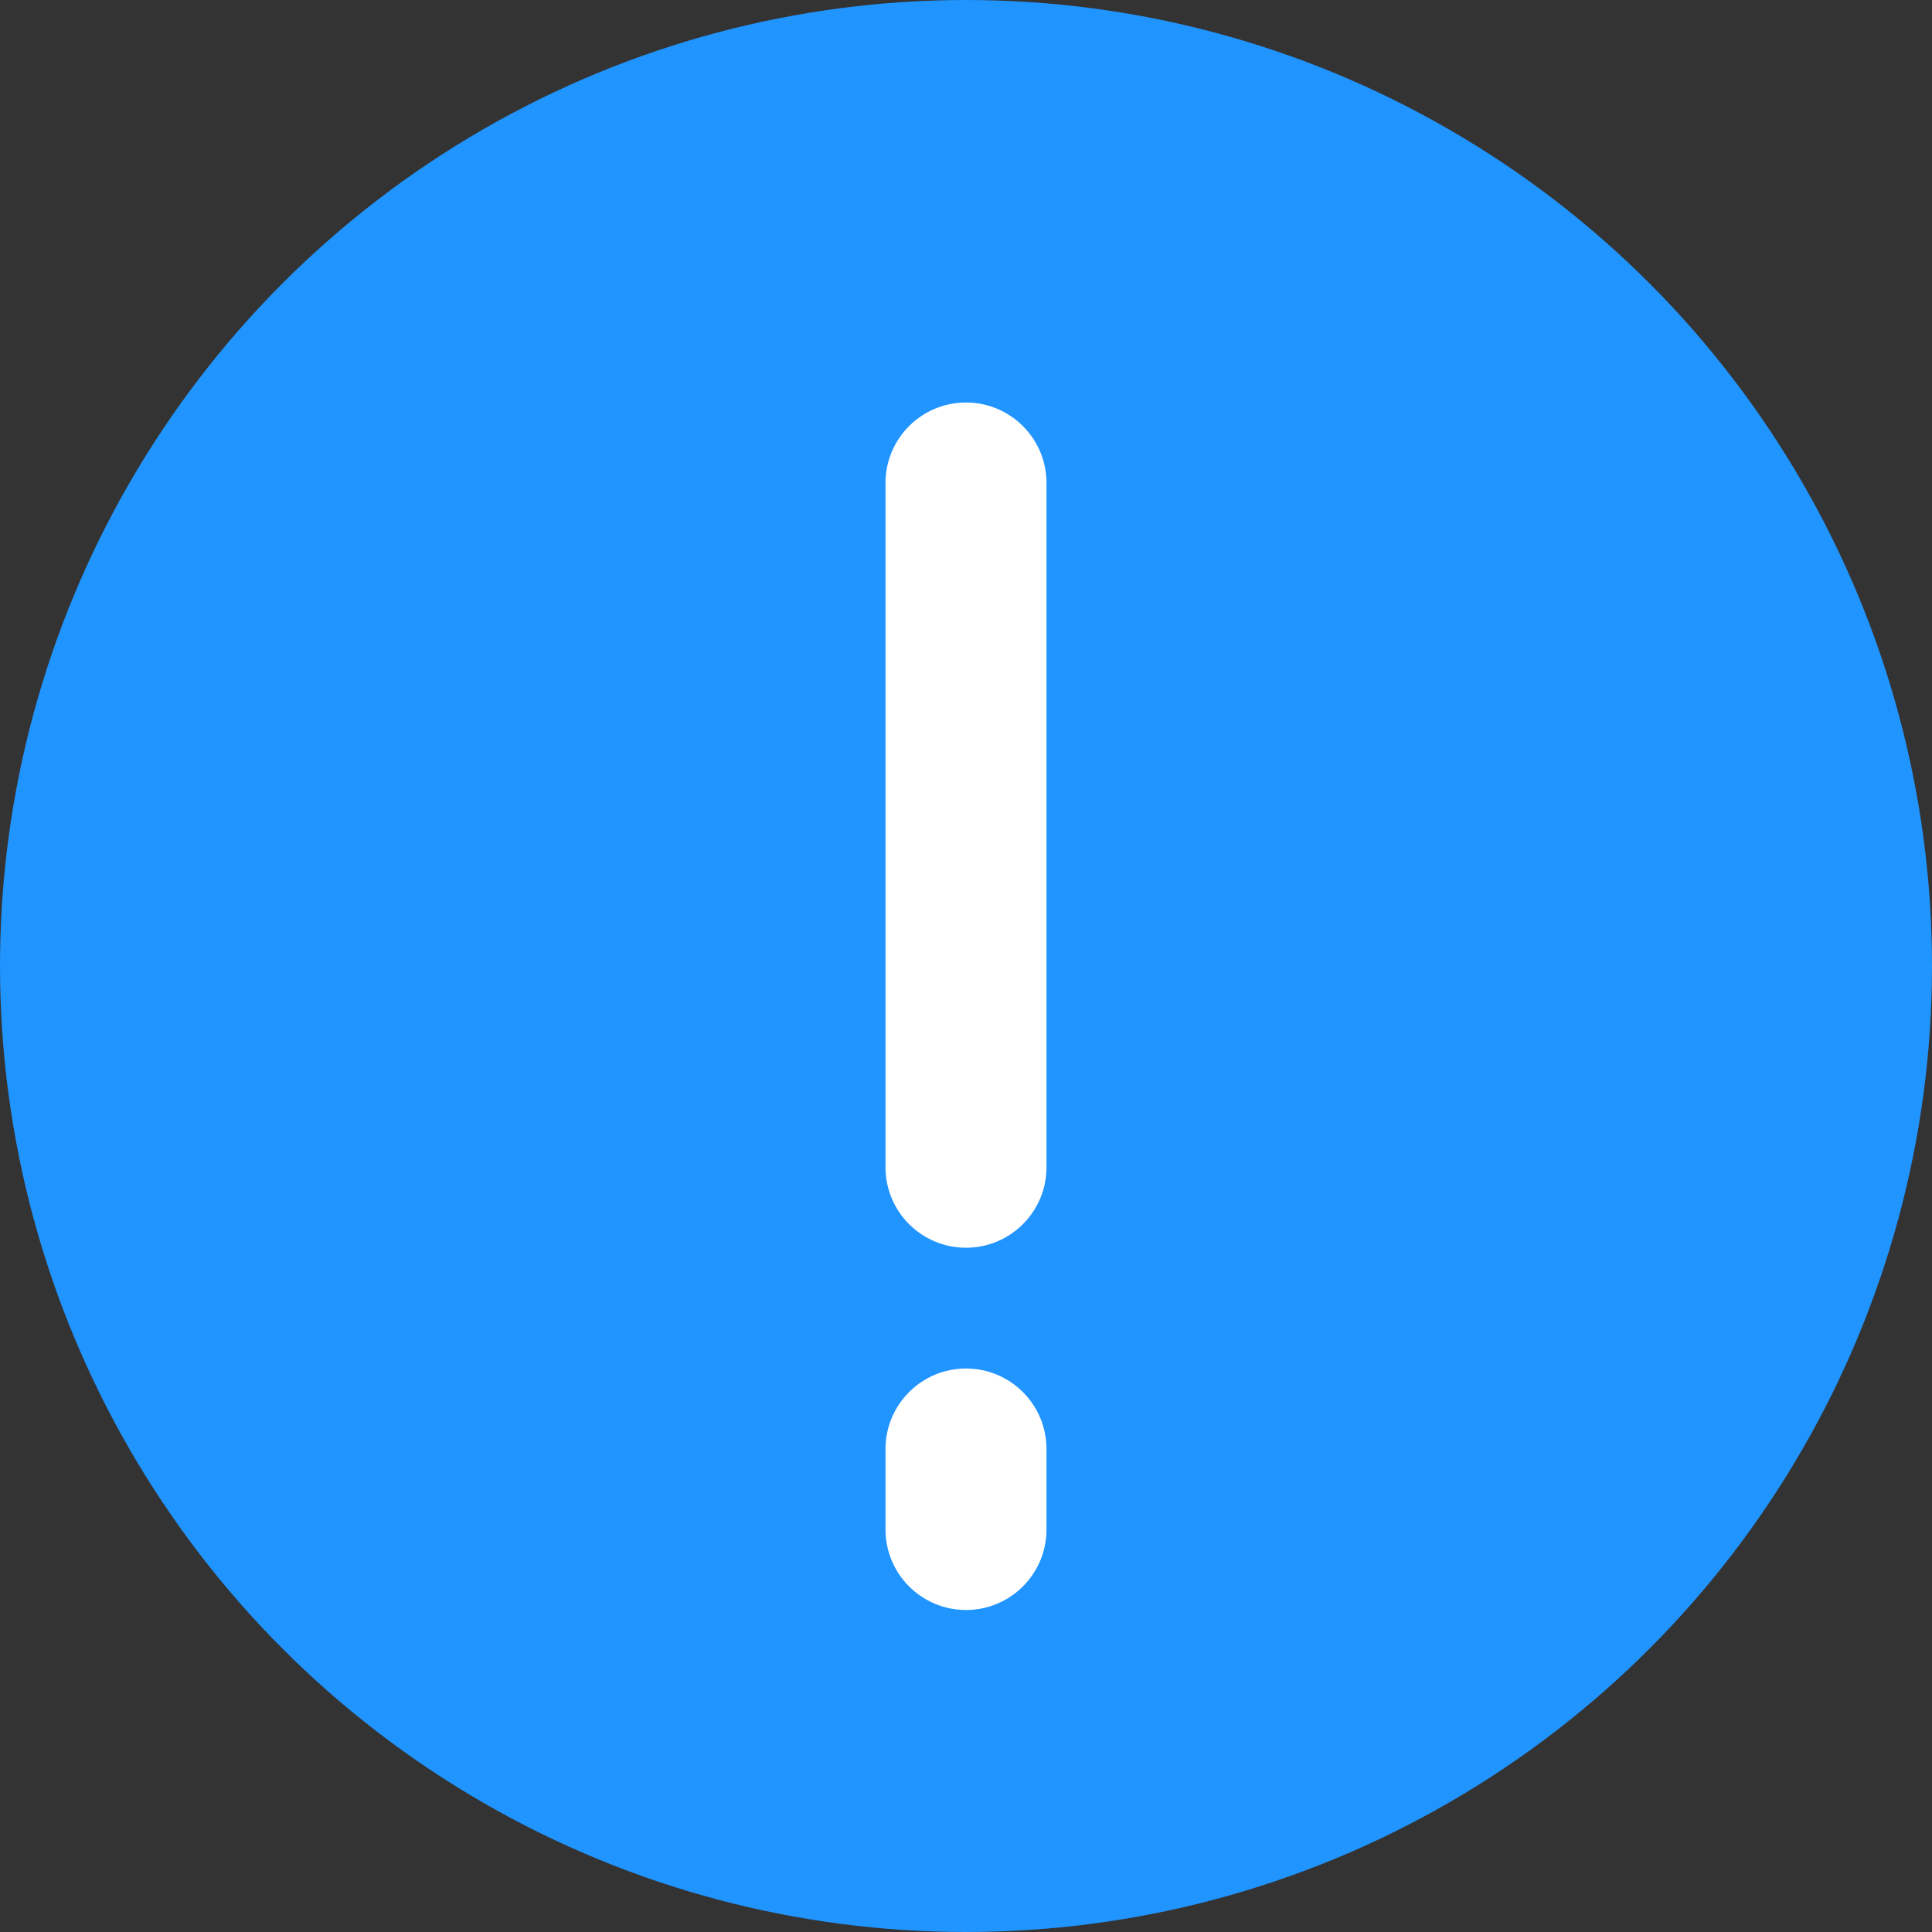 <svg width="24" height="24" viewBox="0 0 24 24" fill="none" xmlns="http://www.w3.org/2000/svg">
<rect x="0" y="0" width="24" height="24" fill="#333333" stroke="none"/>
<circle cx="12" cy="12" r="12" fill="#2094FF"/>
<path d="M13 6C13 5.448 12.552 5 12 5C11.448 5 11 5.448 11 6V14.5C11 15.052 11.448 15.5 12 15.5C12.552 15.5 13 15.052 13 14.5V6Z" fill="white"/>
<path d="M13 18C13 17.448 12.552 17 12 17C11.448 17 11 17.448 11 18V19C11 19.552 11.448 20 12 20C12.552 20 13 19.552 13 19V18Z" fill="white"/>
</svg>
